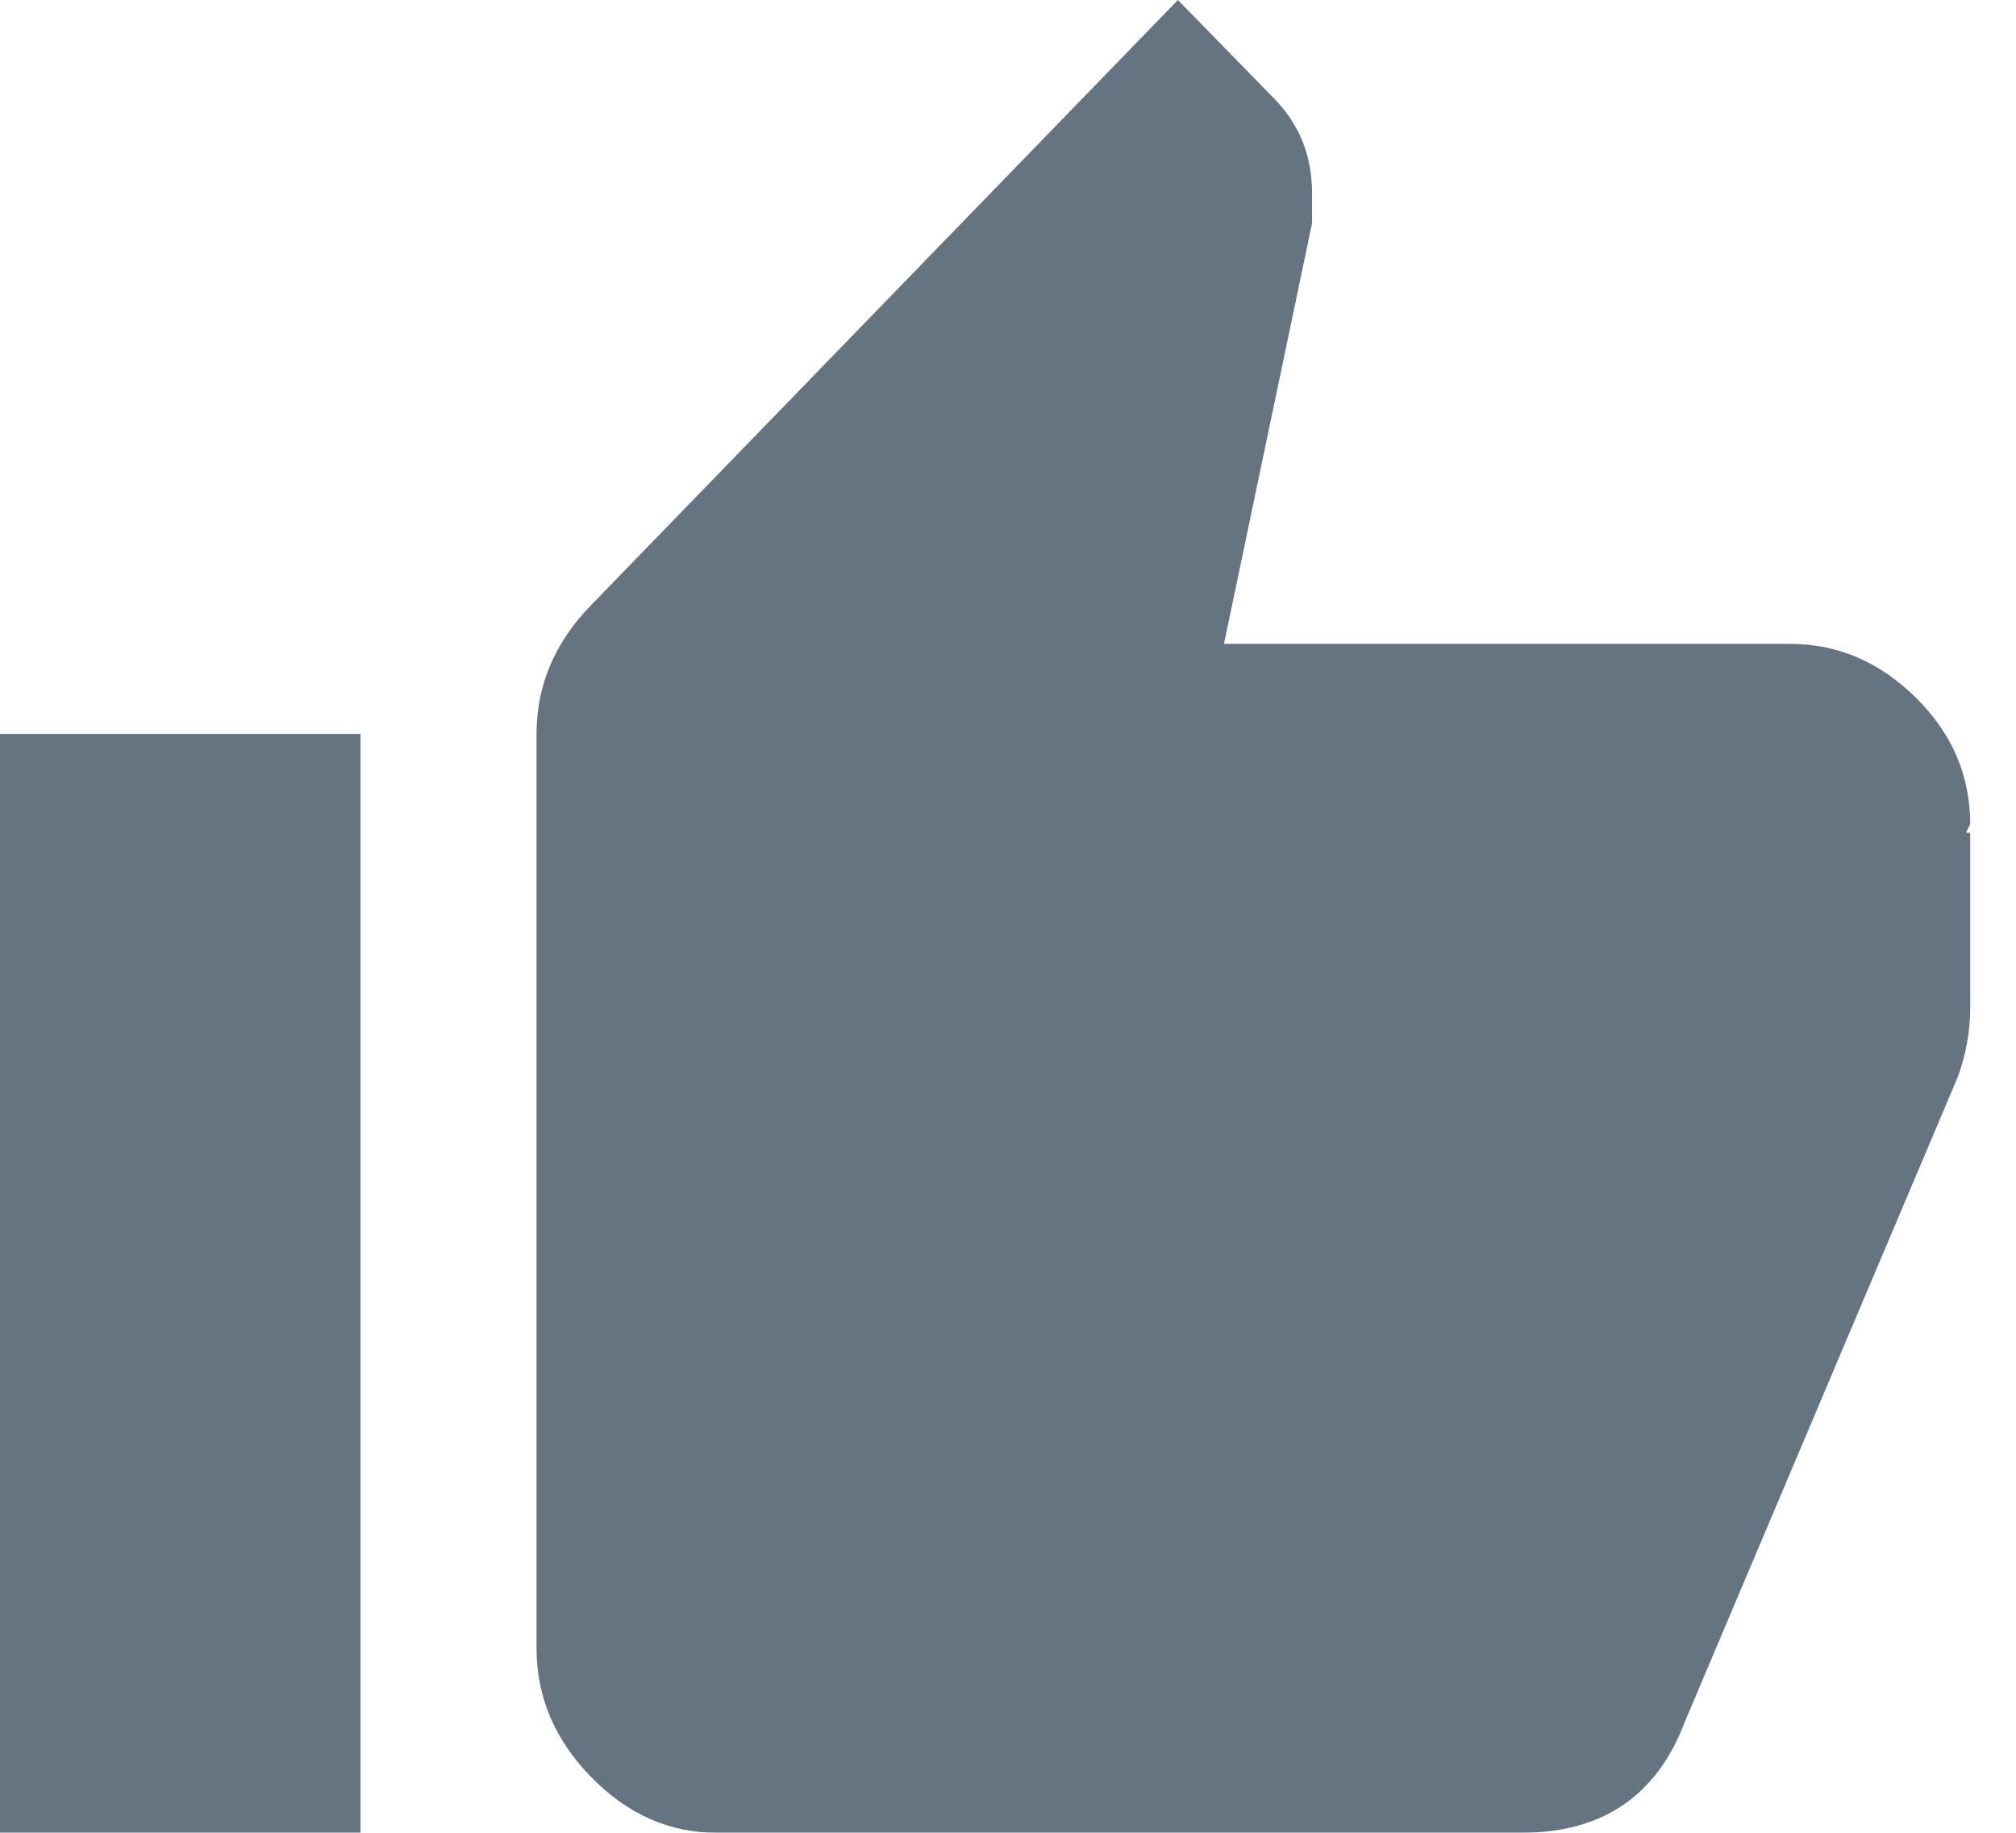 <?xml version="1.0" encoding="UTF-8"?>
<svg width="22px" height="20px" viewBox="0 0 22 20" version="1.1" xmlns="http://www.w3.org/2000/svg" xmlns:xlink="http://www.w3.org/1999/xlink">
    <title>Icon/base/thumbs-up</title>
    <defs>
        <filter id="filter-1">
            <feColorMatrix in="SourceGraphic" type="matrix" values="0 0 0 0 0.29 0 0 0 0 0.886 0 0 0 0 0.529 0 0 0 1 0"></feColorMatrix>
        </filter>
        <path d="M23.5,10.993 L23.454,11.087 L23.5,11.087 L23.5,13.007 C23.5,13.257 23.454,13.507 23.363,13.756 L20.389,20.782 C20.084,21.594 19.49,22 18.605,22 L9.822,22 C9.304,22 8.846,21.797 8.45,21.391 C8.054,20.985 7.855,20.517 7.855,19.986 L7.855,10.009 C7.855,9.479 8.054,9.01 8.45,8.604 L14.854,2 L15.906,3.077 C16.181,3.358 16.318,3.702 16.318,4.108 L16.318,4.436 L15.357,9.026 L21.533,9.026 C22.051,9.026 22.509,9.221 22.905,9.611 C23.302,10.002 23.5,10.462 23.5,10.993 Z M2,22 L2,10.009 L5.934,10.009 L5.934,22 L2,22 Z" id="path-2"></path>
    </defs>
    <g id="Prototype:-v3" stroke="none" stroke-width="1" fill="none" fill-rule="evenodd">
        <g id="Settings---Calibration" transform="translate(-728, -342)">
            <g id="Icon/base/thumbs-up" transform="translate(726, 340)" filter="url(#filter-1)">
                <g>
                    <mask id="mask-3" fill="white">
                        <use xlink:href="#path-2"></use>
                    </mask>
                    <use id="🎨-icon-fill" fill="#667380" xlink:href="#path-2"></use>
                </g>
            </g>
        </g>
    </g>
</svg>